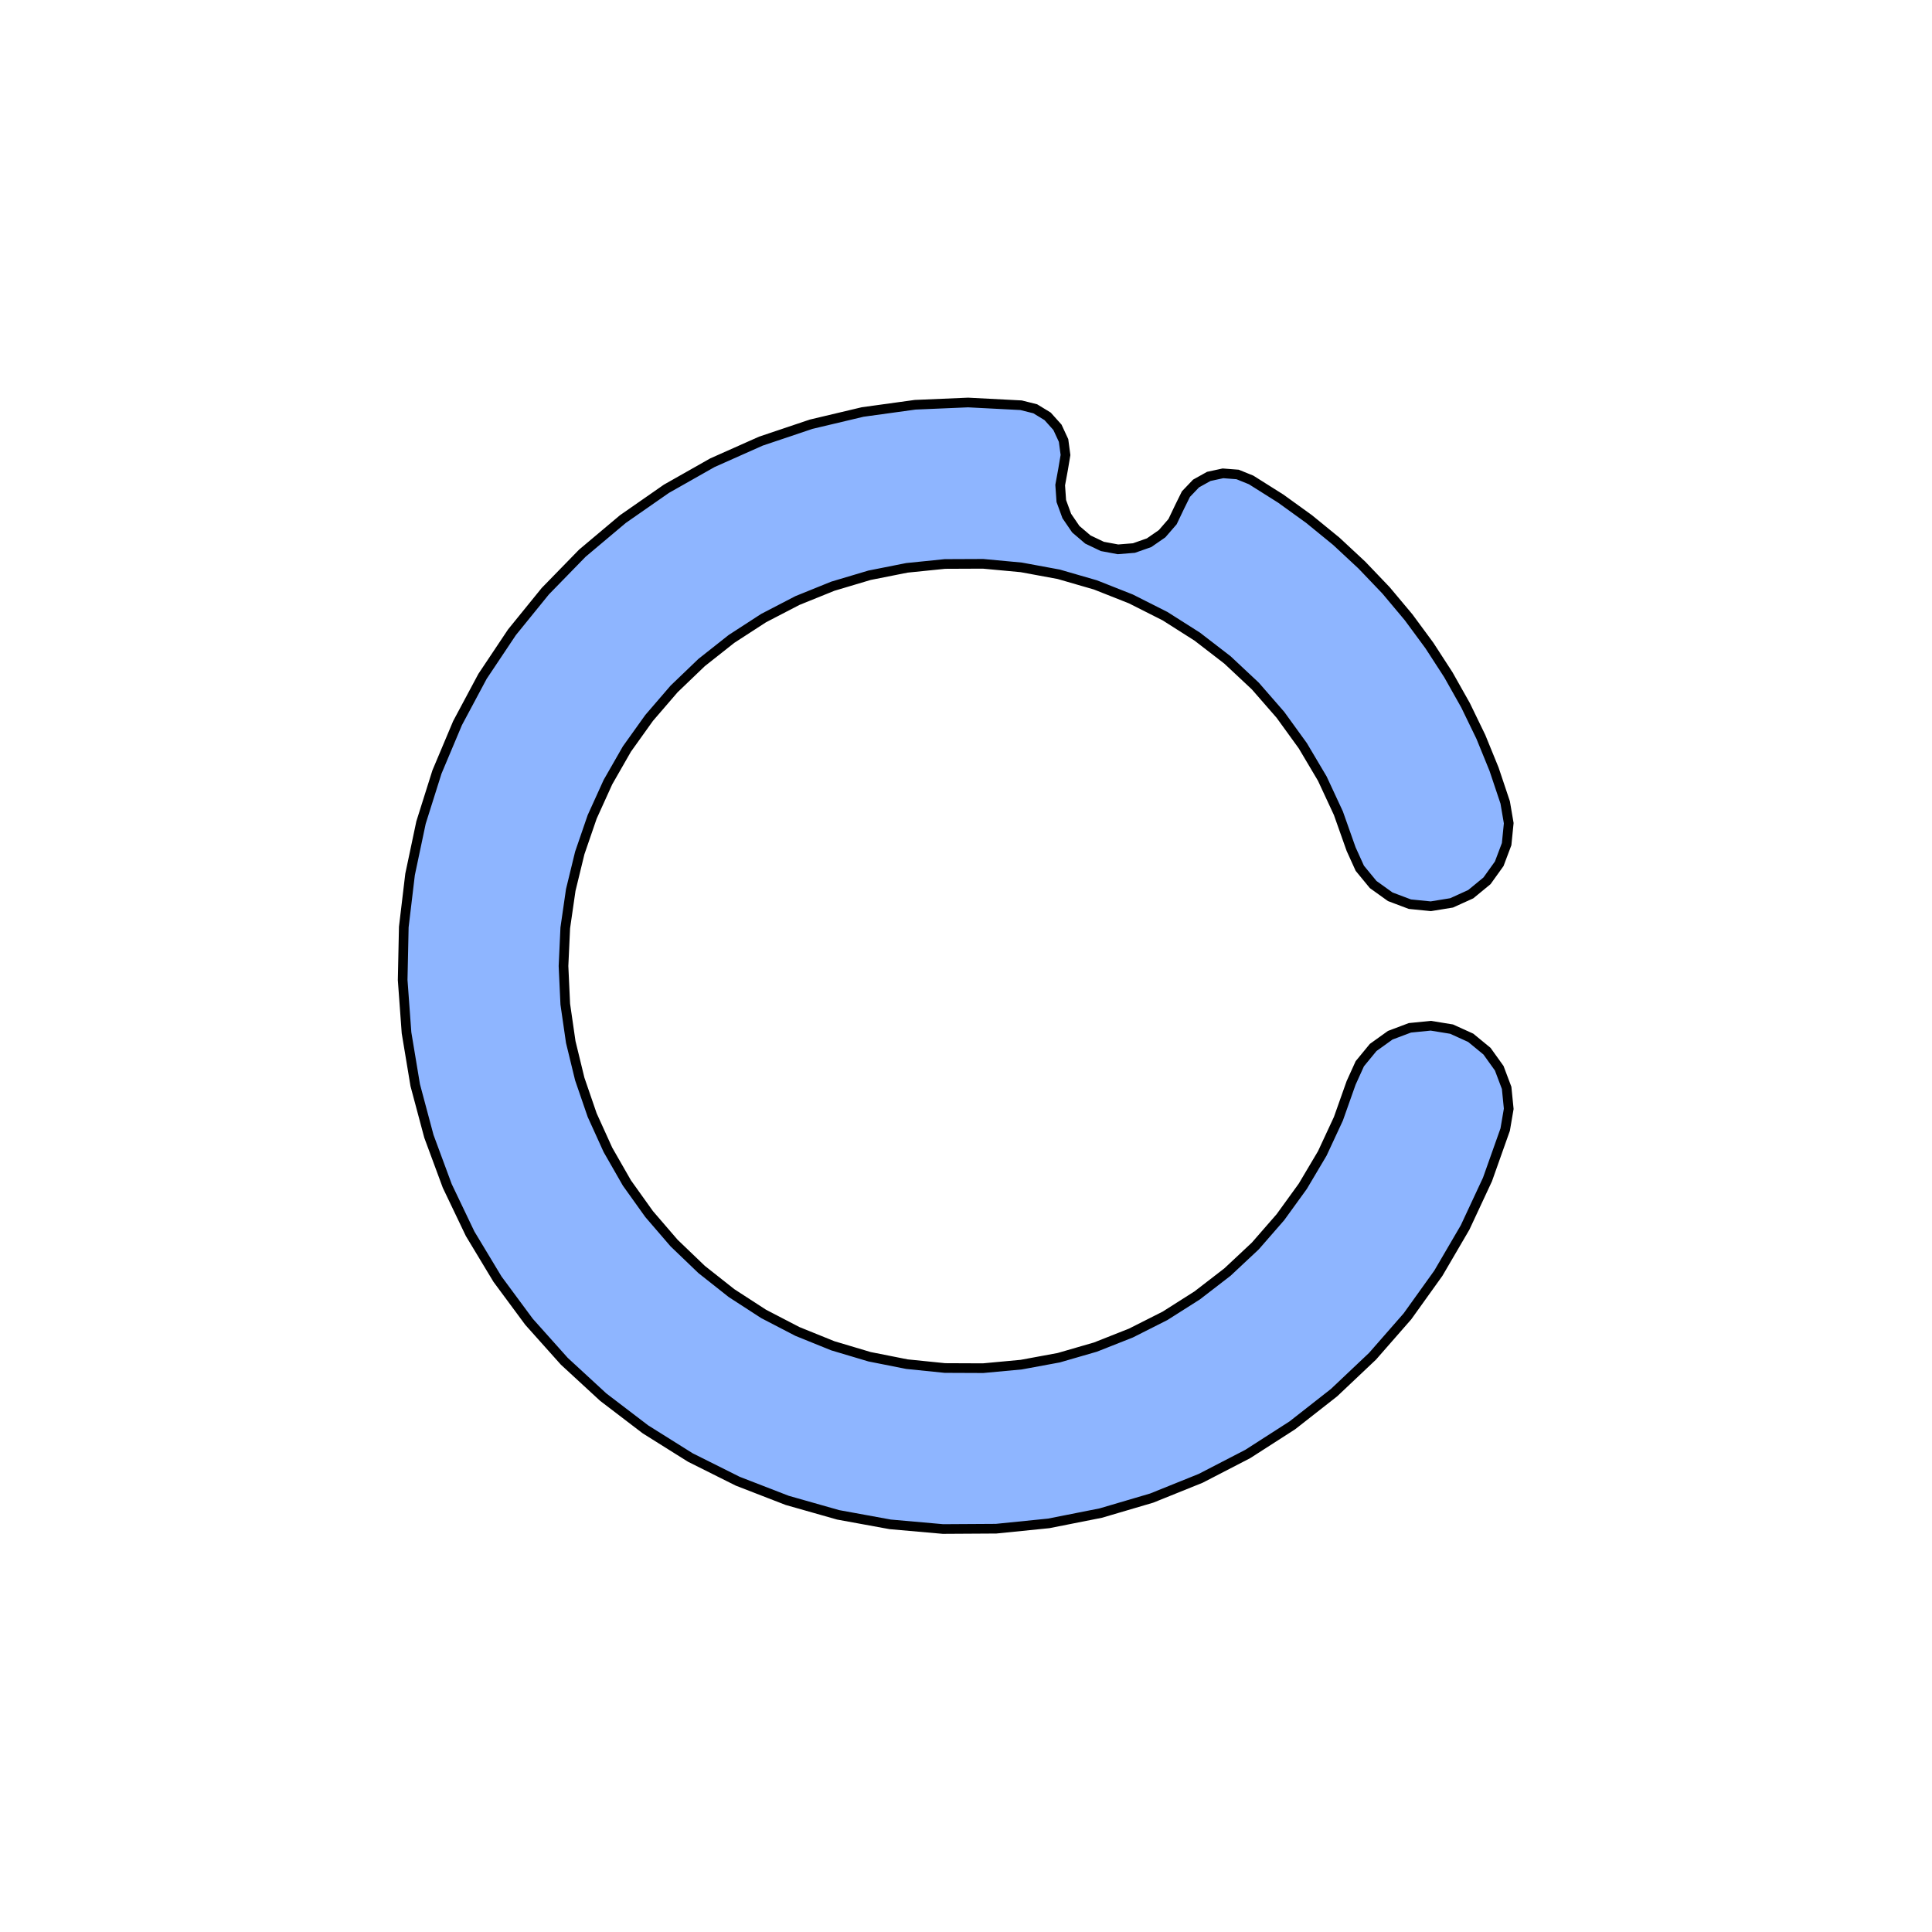 <svg xmlns='http://www.w3.org/2000/svg' viewBox='-6 -6 12 12'><path d='M 3.349,-1.016 3.371,-0.887 3.358,-0.757 3.312,-0.635 3.236,-0.529 3.135,-0.446 3.016,-0.392 2.887,-0.371 2.757,-0.384 2.635,-0.43 2.529,-0.506 2.446,-0.607 2.392,-0.726 2.313,-0.949 2.213,-1.164 2.092,-1.368 1.953,-1.56 1.797,-1.739 1.624,-1.901 1.436,-2.046 1.236,-2.173 1.024,-2.28 0.804,-2.367 0.576,-2.433 0.343,-2.476 0.106,-2.498 -0.131,-2.497 -0.367,-2.473 -0.599,-2.427 -0.827,-2.359 -1.047,-2.27 -1.257,-2.161 -1.456,-2.032 -1.642,-1.885 -1.813,-1.721 -1.968,-1.541 -2.106,-1.348 -2.224,-1.142 -2.322,-0.926 -2.399,-0.702 -2.455,-0.472 -2.489,-0.237 -2.5,-1.41637461308075E-15 -2.489,0.237 -2.455,0.472 -2.399,0.702 -2.322,0.926 -2.224,1.142 -2.106,1.348 -1.968,1.541 -1.813,1.721 -1.642,1.885 -1.456,2.032 -1.257,2.161 -1.047,2.27 -0.827,2.359 -0.599,2.427 -0.367,2.473 -0.131,2.497 0.106,2.498 0.343,2.476 0.576,2.433 0.804,2.367 1.024,2.28 1.236,2.173 1.436,2.046 1.624,1.901 1.797,1.739 1.953,1.56 2.092,1.368 2.213,1.164 2.313,0.949 2.392,0.726 2.446,0.607 2.529,0.506 2.635,0.43 2.757,0.384 2.887,0.371 3.016,0.392 3.135,0.446 3.236,0.529 3.312,0.635 3.358,0.757 3.371,0.887 3.349,1.016 3.239,1.326 3.1,1.624 2.934,1.908 2.742,2.176 2.525,2.424 2.286,2.65 2.027,2.853 1.75,3.031 1.458,3.182 1.153,3.305 0.837,3.398 0.514,3.462 0.187,3.495 -0.143,3.497 -0.471,3.468 -0.794,3.409 -1.111,3.319 -1.418,3.2 -1.712,3.053 -1.991,2.878 -2.253,2.678 -2.495,2.455 -2.714,2.21 -2.91,1.945 -3.08,1.663 -3.222,1.366 -3.336,1.058 -3.421,0.74 -3.475,0.415 -3.499,0.087 -3.492,-0.242 -3.453,-0.569 -3.385,-0.891 -3.286,-1.205 -3.158,-1.509 -3.003,-1.799 -2.82,-2.073 -2.613,-2.328 -2.383,-2.564 -2.131,-2.776 -1.861,-2.964 -1.575,-3.126 -1.274,-3.26 -0.962,-3.365 -0.642,-3.441 -0.316,-3.486 0.013,-3.5 0.342,-3.483 0.43,-3.461 0.507,-3.414 0.568,-3.346 0.606,-3.264 0.618,-3.174 0.603,-3.085 0.585,-2.987 0.592,-2.888 0.626,-2.795 0.682,-2.713 0.757,-2.649 0.847,-2.606 0.944,-2.588 1.043,-2.596 1.137,-2.629 1.218,-2.685 1.283,-2.76 1.326,-2.85 1.366,-2.931 1.429,-2.997 1.508,-3.041 1.596,-3.06 1.687,-3.053 1.771,-3.019 1.955,-2.903 2.131,-2.776 2.3,-2.638 2.459,-2.49 2.609,-2.333 2.749,-2.166 2.878,-1.991 2.996,-1.809 3.103,-1.619 3.198,-1.423 3.28,-1.222 z' fill='#8eb5ff' stroke-width='.06' stroke='#000' /></svg>
